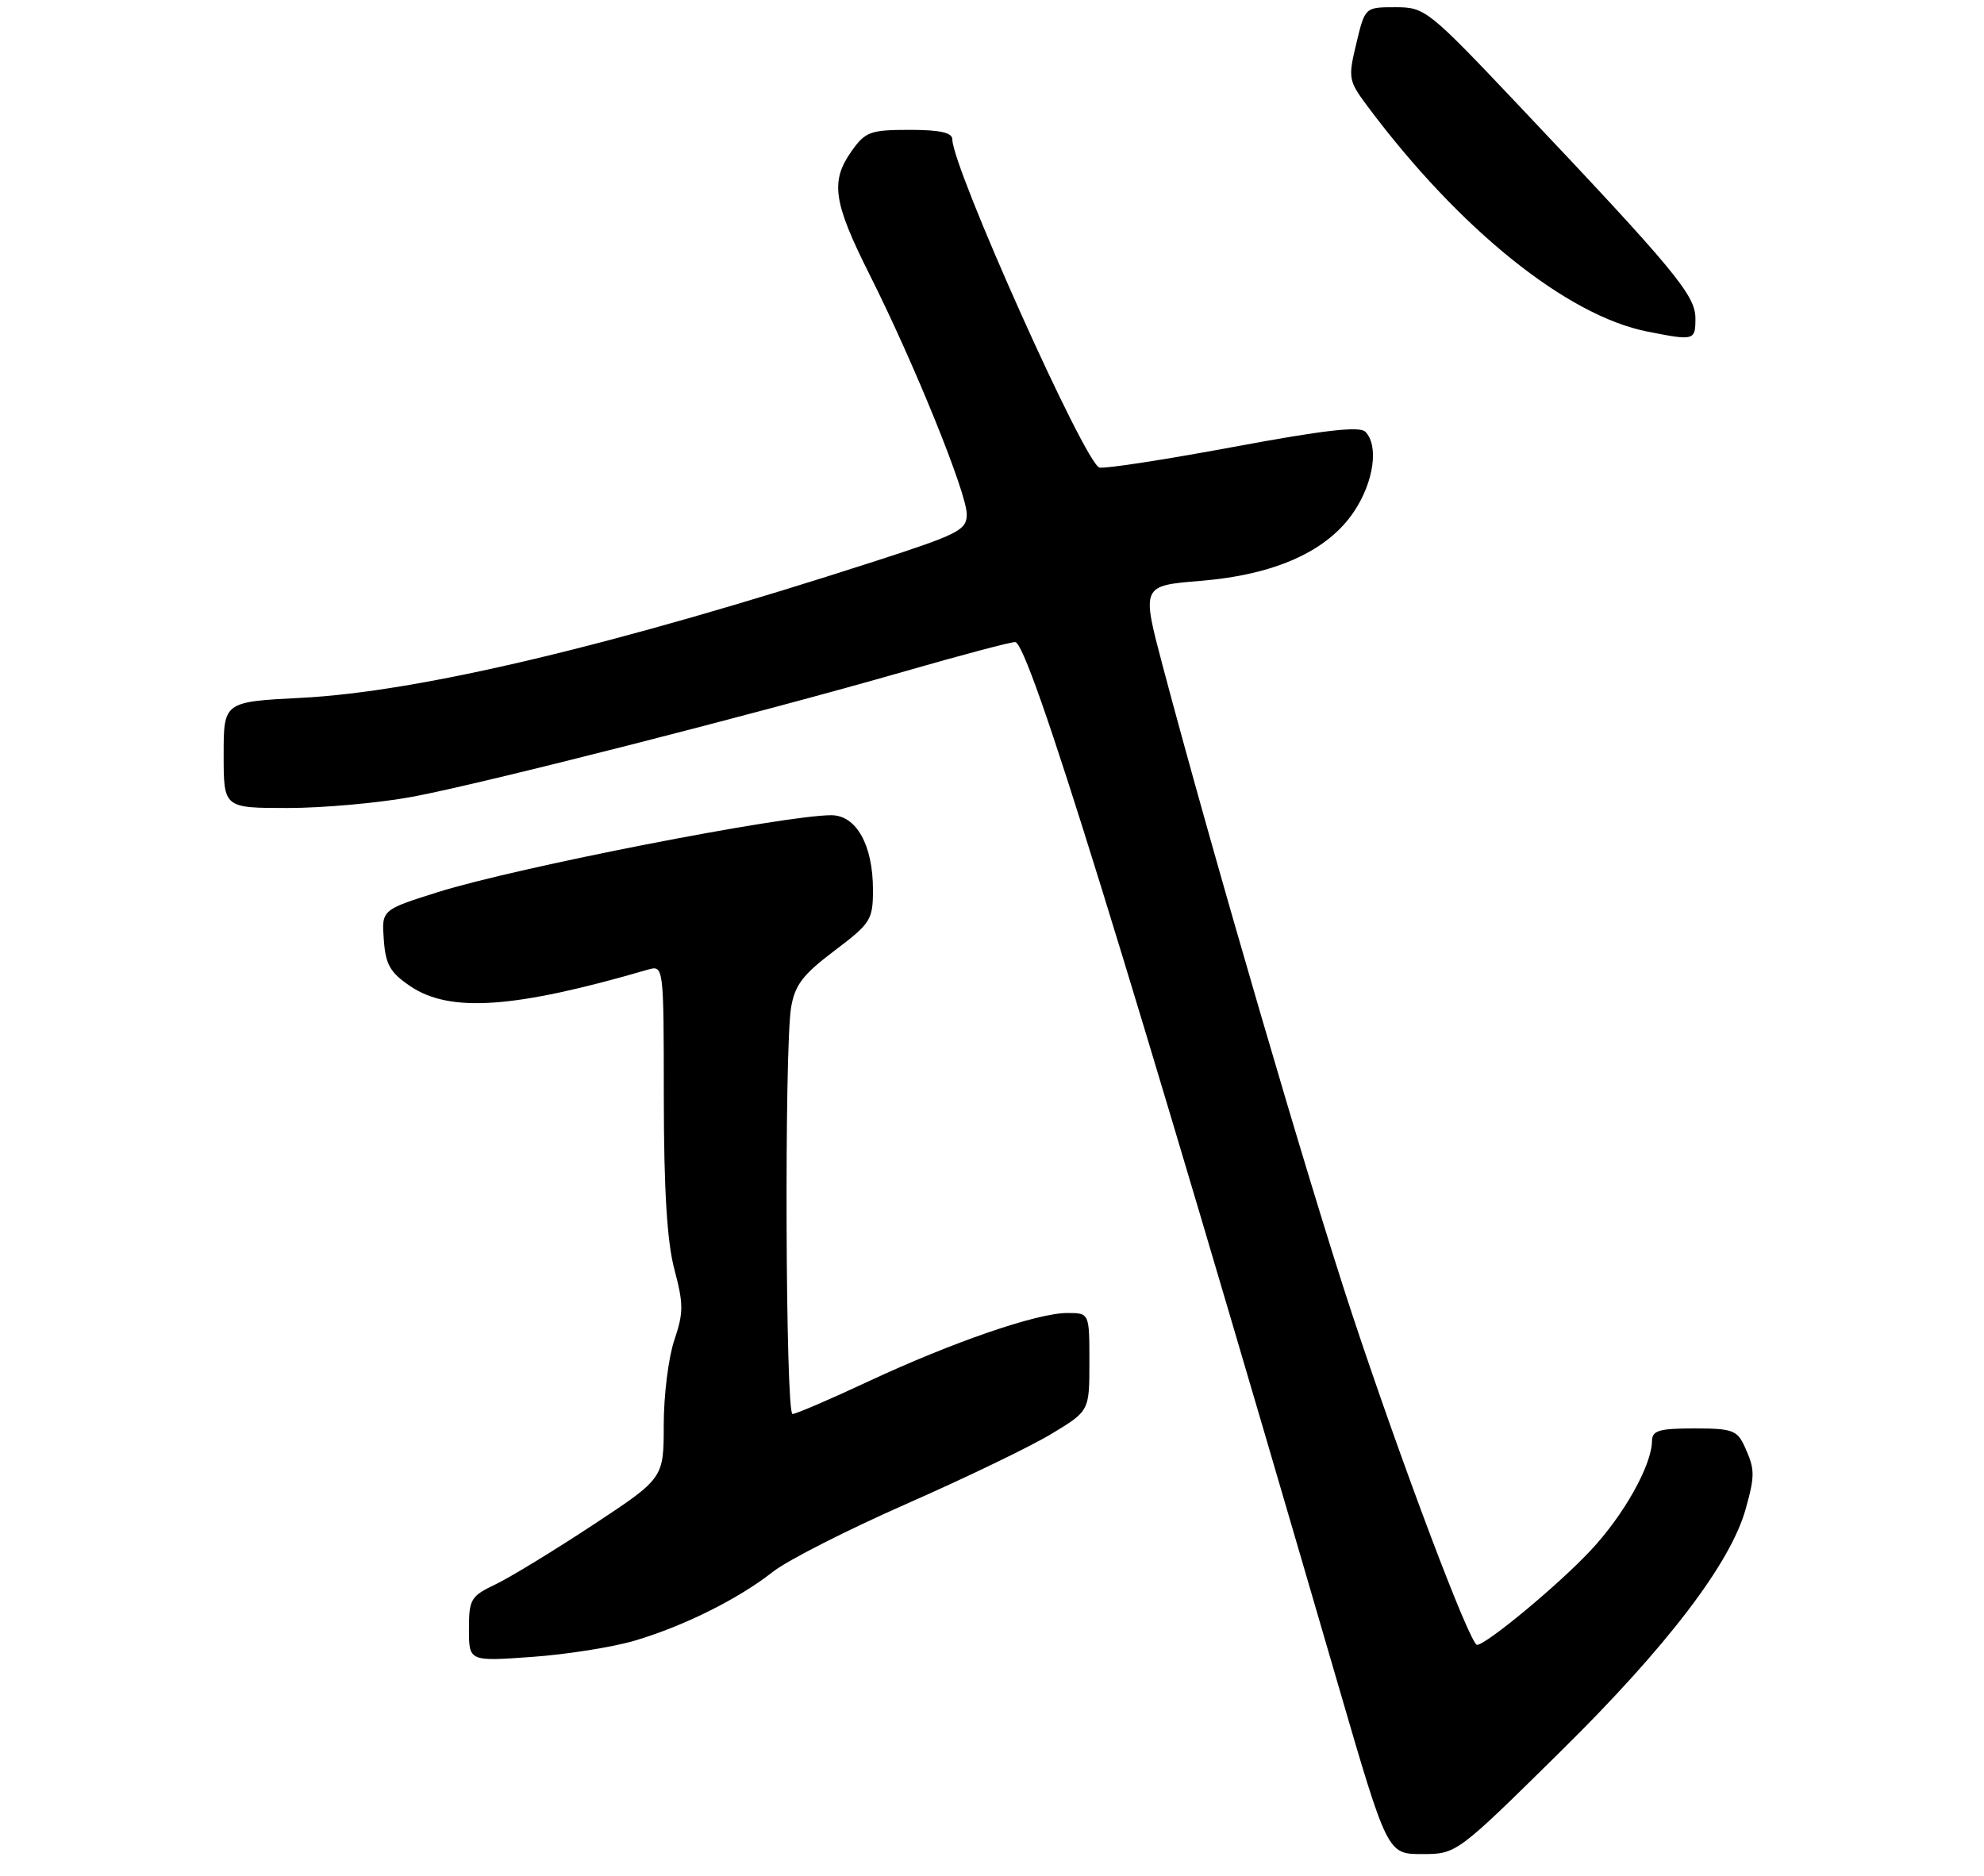 <?xml version="1.0" encoding="UTF-8" standalone="no"?>
<!DOCTYPE svg PUBLIC "-//W3C//DTD SVG 1.1//EN" "http://www.w3.org/Graphics/SVG/1.1/DTD/svg11.dtd" >
<svg xmlns="http://www.w3.org/2000/svg" xmlns:xlink="http://www.w3.org/1999/xlink" version="1.1" viewBox="0 0 275 260">
 <g >
 <path fill="currentColor"
d=" M 216.34 242.75 C 231.06 228.24 239.89 216.67 241.97 209.15 C 243.27 204.50 243.25 203.65 241.84 200.55 C 240.79 198.24 240.13 198.00 234.84 198.00 C 229.95 198.00 229.00 198.29 228.98 199.75 C 228.94 203.12 225.08 210.01 220.47 214.92 C 216.08 219.63 205.99 228.00 204.73 228.00 C 203.76 228.00 194.31 202.98 187.39 182.08 C 181.38 163.92 168.10 118.45 161.17 92.34 C 158.22 81.19 158.22 81.19 166.36 80.52 C 176.80 79.67 184.06 76.38 187.72 70.85 C 190.44 66.74 191.13 61.73 189.24 59.84 C 188.45 59.05 183.42 59.63 171.03 61.94 C 161.61 63.69 153.23 64.99 152.40 64.81 C 150.45 64.41 132.00 23.23 132.00 19.31 C 132.00 18.38 130.28 18.00 126.07 18.00 C 120.66 18.00 119.95 18.26 118.07 20.90 C 115.06 25.13 115.47 27.99 120.56 38.12 C 126.74 50.42 134.00 68.34 134.00 71.28 C 134.00 73.48 132.90 74.04 121.14 77.84 C 85.14 89.47 58.15 95.89 41.75 96.73 C 31.00 97.28 31.00 97.28 31.00 104.64 C 31.00 112.00 31.00 112.00 39.89 112.00 C 44.78 112.00 52.54 111.30 57.14 110.45 C 66.84 108.65 105.16 98.88 125.50 93.03 C 133.20 90.81 140.04 89.00 140.71 89.00 C 142.59 89.00 155.92 132.06 185.54 233.75 C 192.31 257.00 192.31 257.00 197.10 257.00 C 201.89 257.00 201.89 257.00 216.34 242.75 Z  M 88.00 227.41 C 94.86 225.37 102.38 221.62 107.16 217.85 C 109.18 216.27 117.50 212.04 125.66 208.45 C 133.82 204.86 142.86 200.50 145.75 198.75 C 151.00 195.58 151.00 195.58 151.00 188.79 C 151.00 182.00 151.00 182.00 147.93 182.00 C 143.76 182.00 132.02 186.04 120.35 191.49 C 115.05 193.97 110.32 196.00 109.85 196.00 C 108.88 196.00 108.70 145.47 109.65 139.67 C 110.17 136.54 111.26 135.11 115.64 131.80 C 120.70 127.98 121.00 127.51 121.00 123.33 C 121.00 117.13 118.69 113.00 115.22 113.00 C 108.59 113.01 71.50 120.26 60.70 123.66 C 52.89 126.12 52.89 126.12 53.20 130.28 C 53.45 133.73 54.08 134.82 56.90 136.72 C 62.39 140.41 71.34 139.78 89.75 134.42 C 92.00 133.77 92.00 133.77 92.01 152.13 C 92.02 165.00 92.46 172.14 93.48 175.97 C 94.75 180.76 94.75 181.96 93.47 185.75 C 92.66 188.13 92.00 193.41 92.00 197.49 C 92.00 204.91 92.00 204.91 82.17 211.39 C 76.76 214.95 70.69 218.66 68.67 219.62 C 65.25 221.25 65.00 221.68 65.00 225.83 C 65.00 230.30 65.00 230.30 73.75 229.67 C 78.56 229.33 84.97 228.31 88.00 227.41 Z  M 235.00 44.13 C 235.00 40.92 232.14 37.47 210.64 14.75 C 197.93 1.32 197.53 1.00 193.41 1.00 C 189.20 1.00 189.20 1.00 188.00 6.02 C 186.84 10.84 186.90 11.18 189.58 14.77 C 202.29 31.78 217.16 43.75 228.34 45.96 C 234.86 47.25 235.00 47.21 235.00 44.13 Z "/>
</g>
</svg>